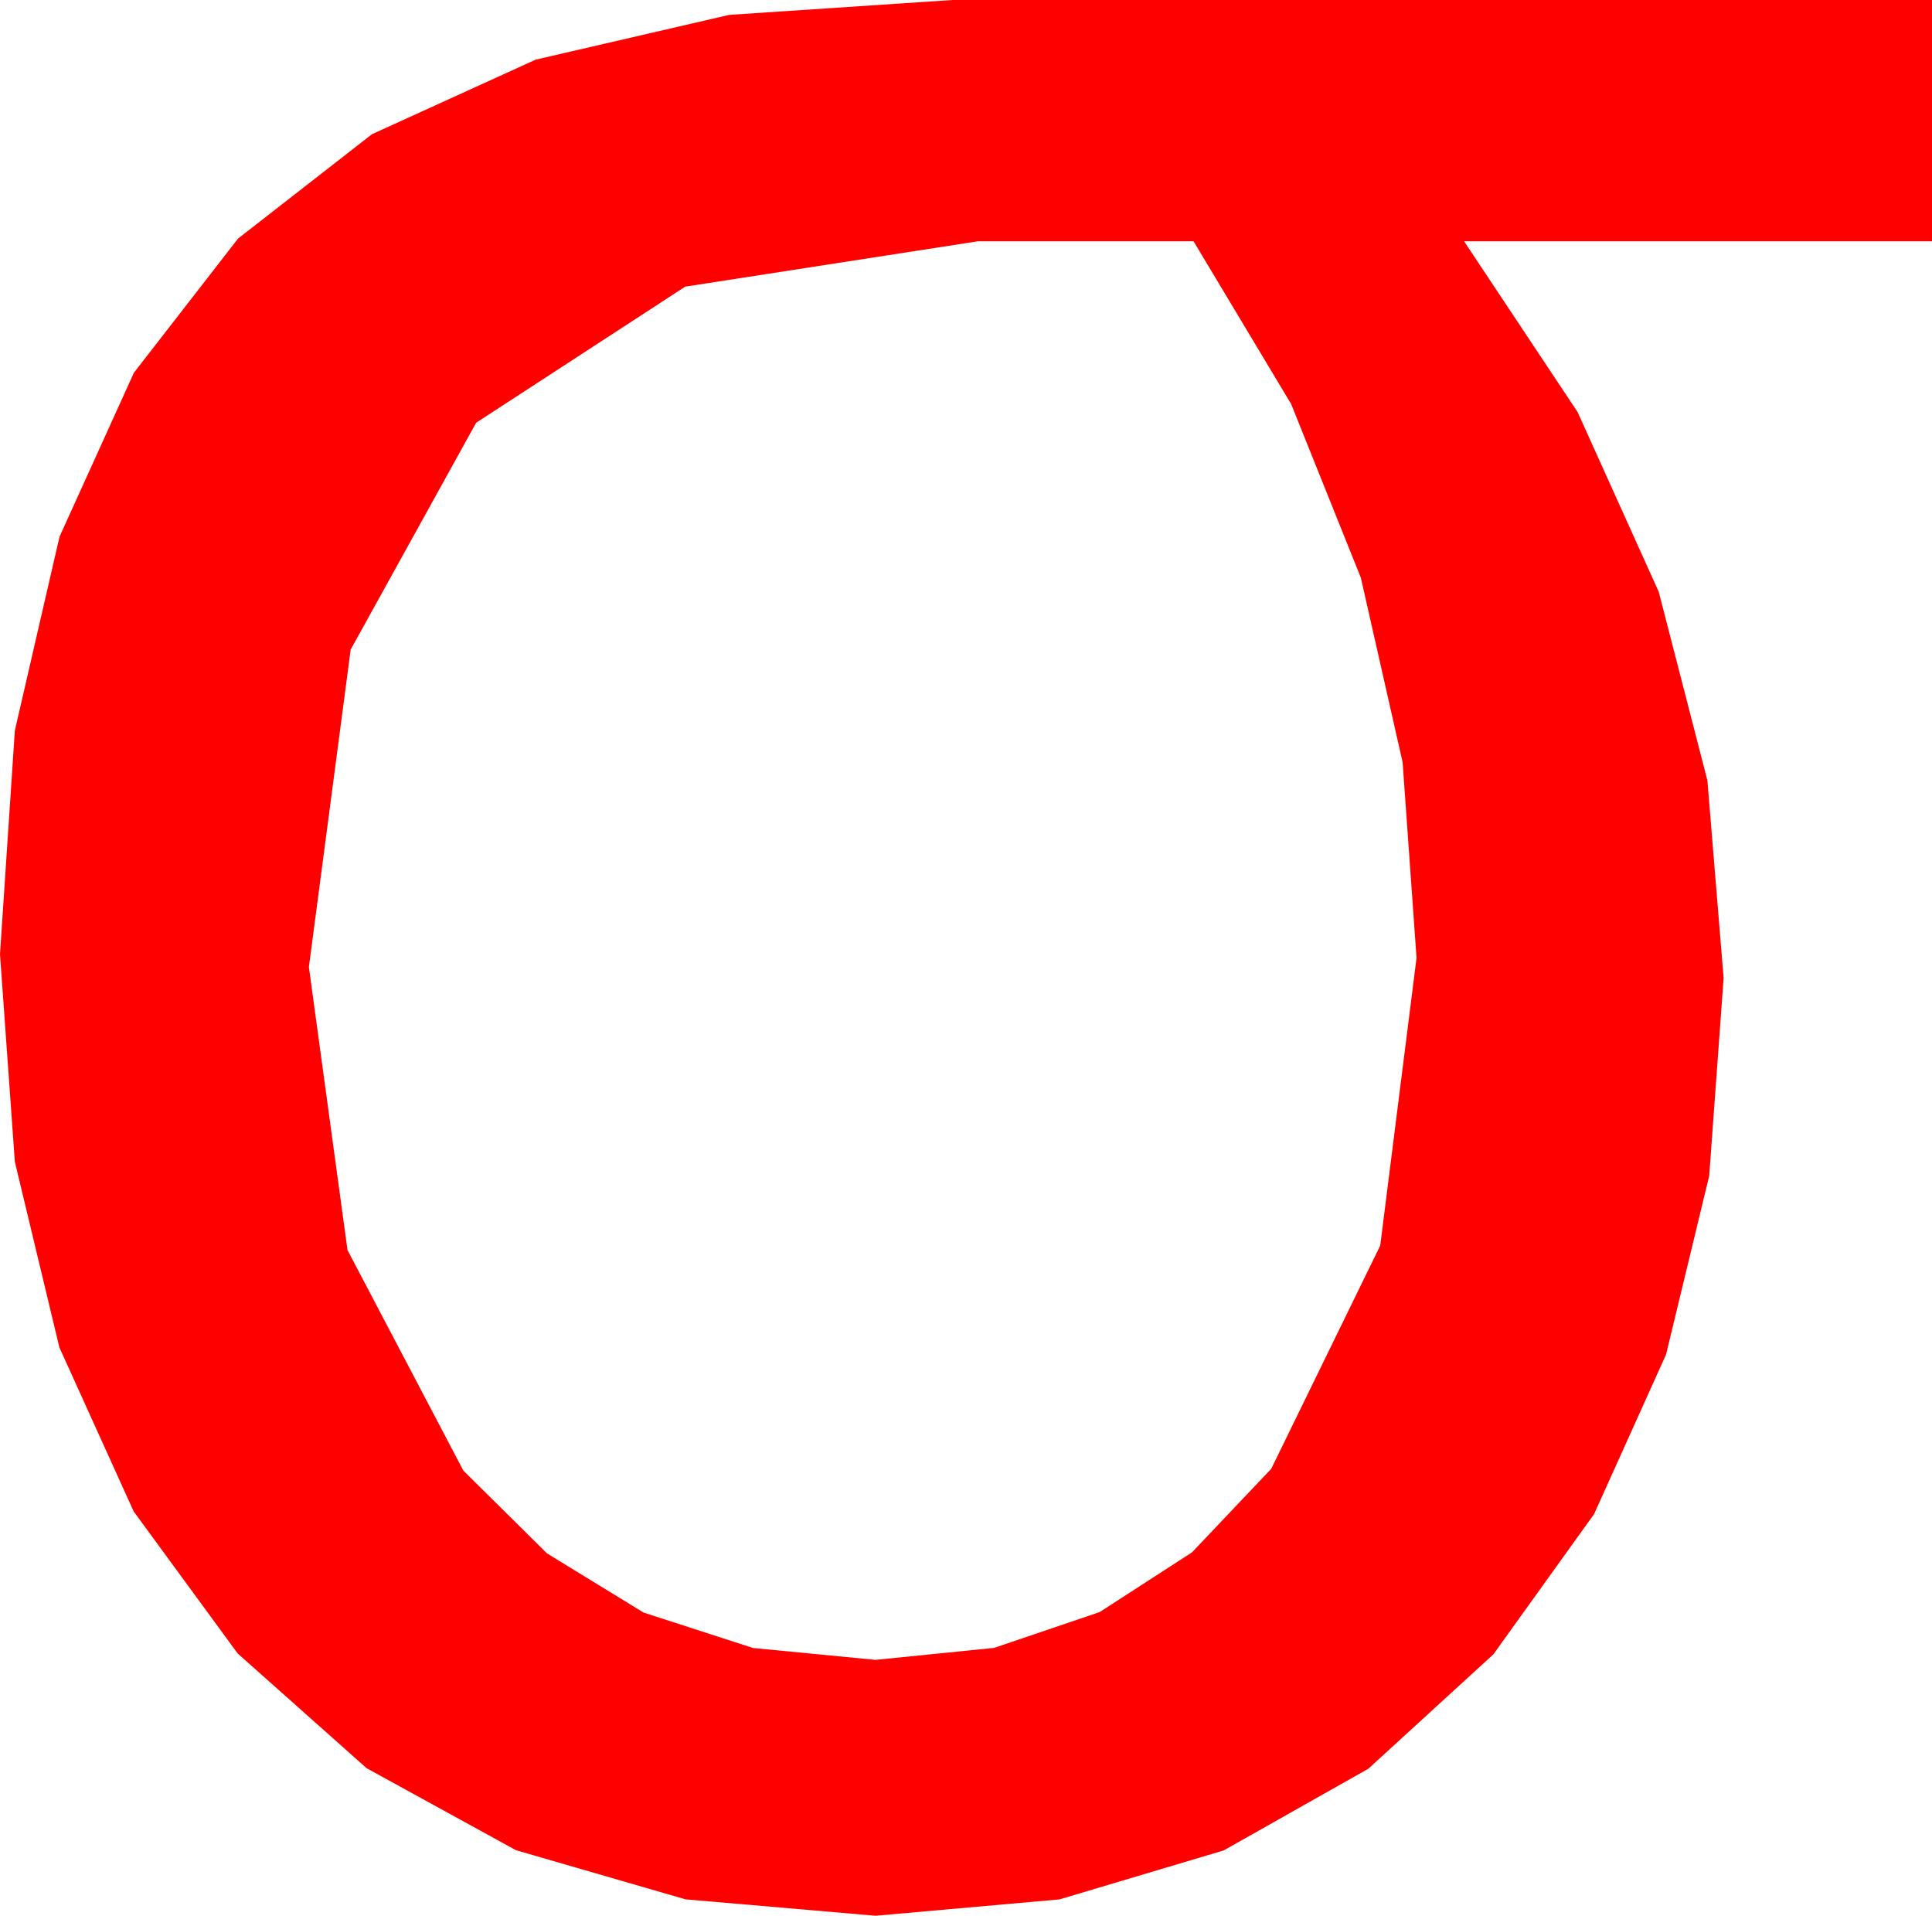 <?xml version="1.0" encoding="utf-8"?>
<!DOCTYPE svg PUBLIC "-//W3C//DTD SVG 1.1//EN" "http://www.w3.org/Graphics/SVG/1.1/DTD/svg11.dtd">
<svg width="30.967" height="30.703" xmlns="http://www.w3.org/2000/svg" xmlns:xlink="http://www.w3.org/1999/xlink" xmlns:xml="http://www.w3.org/XML/1998/namespace" version="1.1">
  <g>
    <g>
      <path style="fill:#FF0000;fill-opacity:1" d="M15.674,3.867L10.983,4.594 7.632,6.775 5.621,10.41 4.951,15.498 5.57,20.035 7.427,23.569 8.768,24.896 10.316,25.844 12.071,26.412 14.033,26.602 15.935,26.41 17.626,25.836 19.106,24.879 20.376,23.54 22.123,19.962 22.705,15.352 22.482,12.217 21.812,9.258 20.695,6.475 19.131,3.867 15.674,3.867z M15.264,0L30.967,0 30.967,3.867 23.467,3.867 25.287,6.605 26.587,9.485 27.367,12.508 27.627,15.674 27.396,18.845 26.704,21.709 25.551,24.265 23.936,26.514 21.932,28.347 19.614,29.656 16.981,30.441 14.033,30.703 10.988,30.44 8.269,29.652 5.876,28.338 3.809,26.499 2.142,24.222 0.952,21.595 0.238,18.619 0,15.293 0.238,11.709 0.954,8.602 2.146,5.974 3.816,3.823 5.962,2.151 8.586,0.956 11.686,0.239 15.264,0z" />
    </g>
  </g>
</svg>